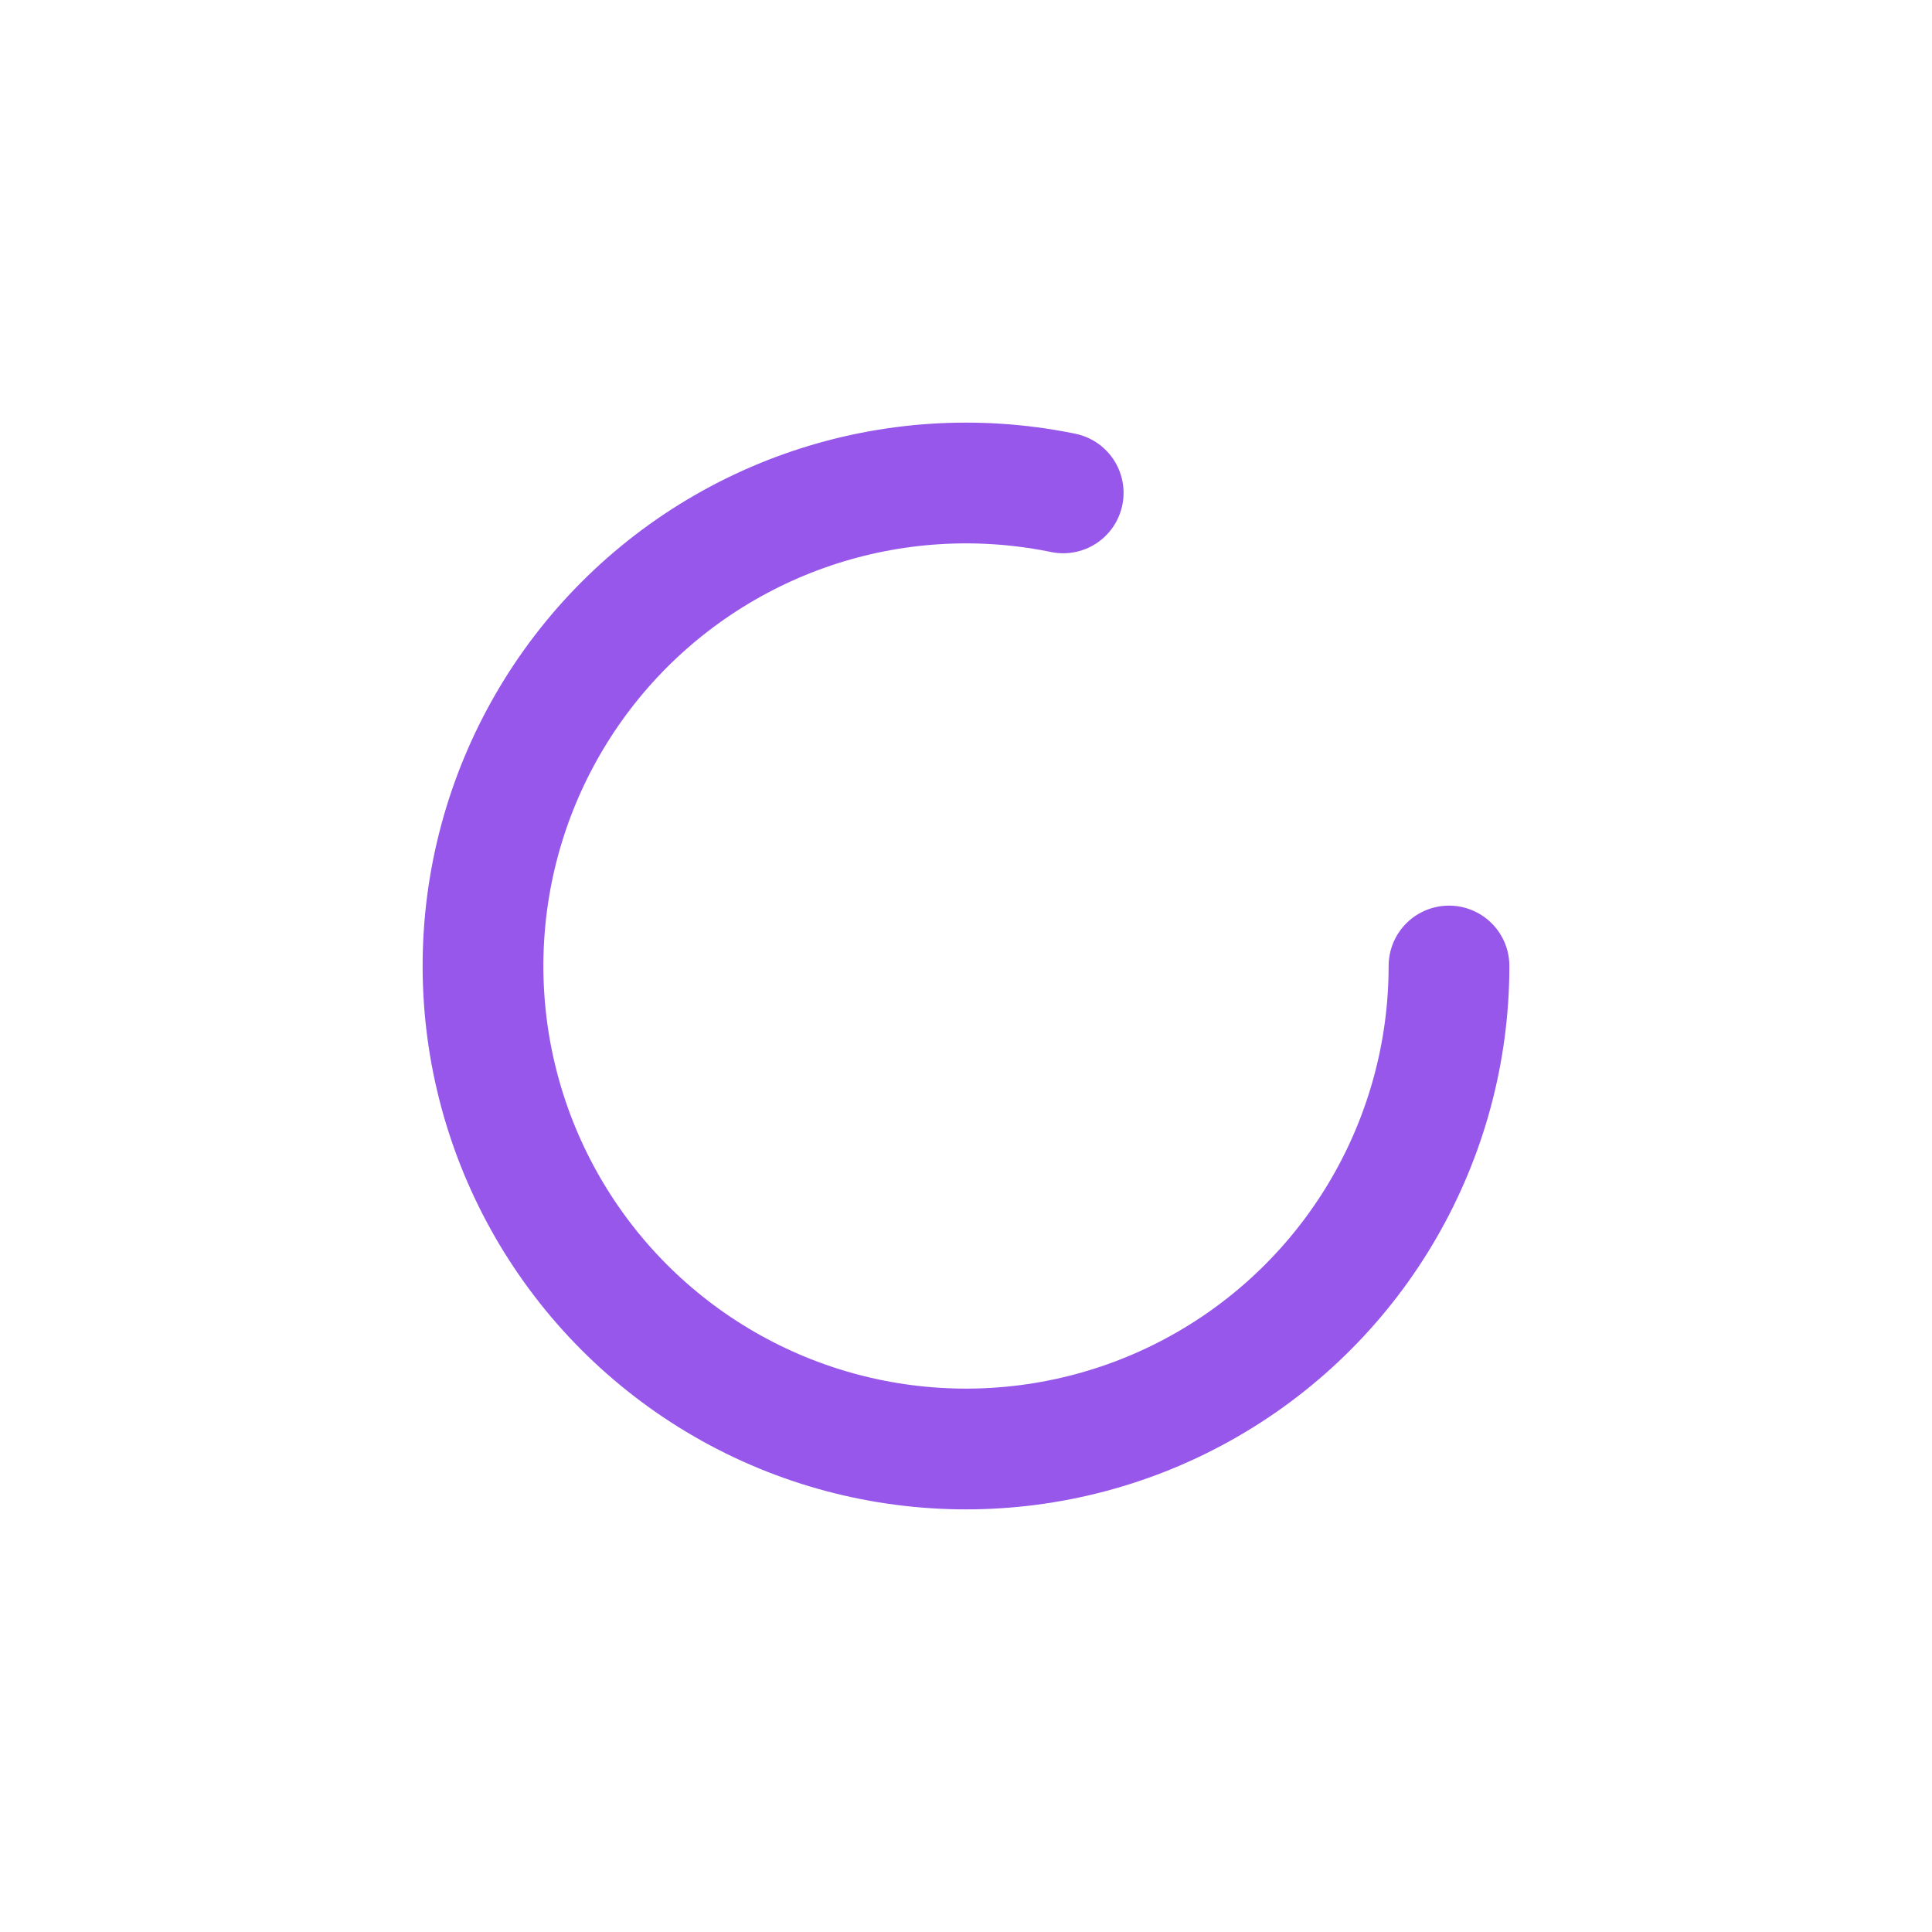 <svg width="160px" height="160px" viewBox="0 0 800 800" xmlns="http://www.w3.org/2000/svg">
  <circle class="spin" cx="400" cy="400" fill="none"
    r="200" stroke-width="50" stroke="#9757ea"
    stroke-dasharray="983 1400"
    stroke-linecap="round" />
</svg>